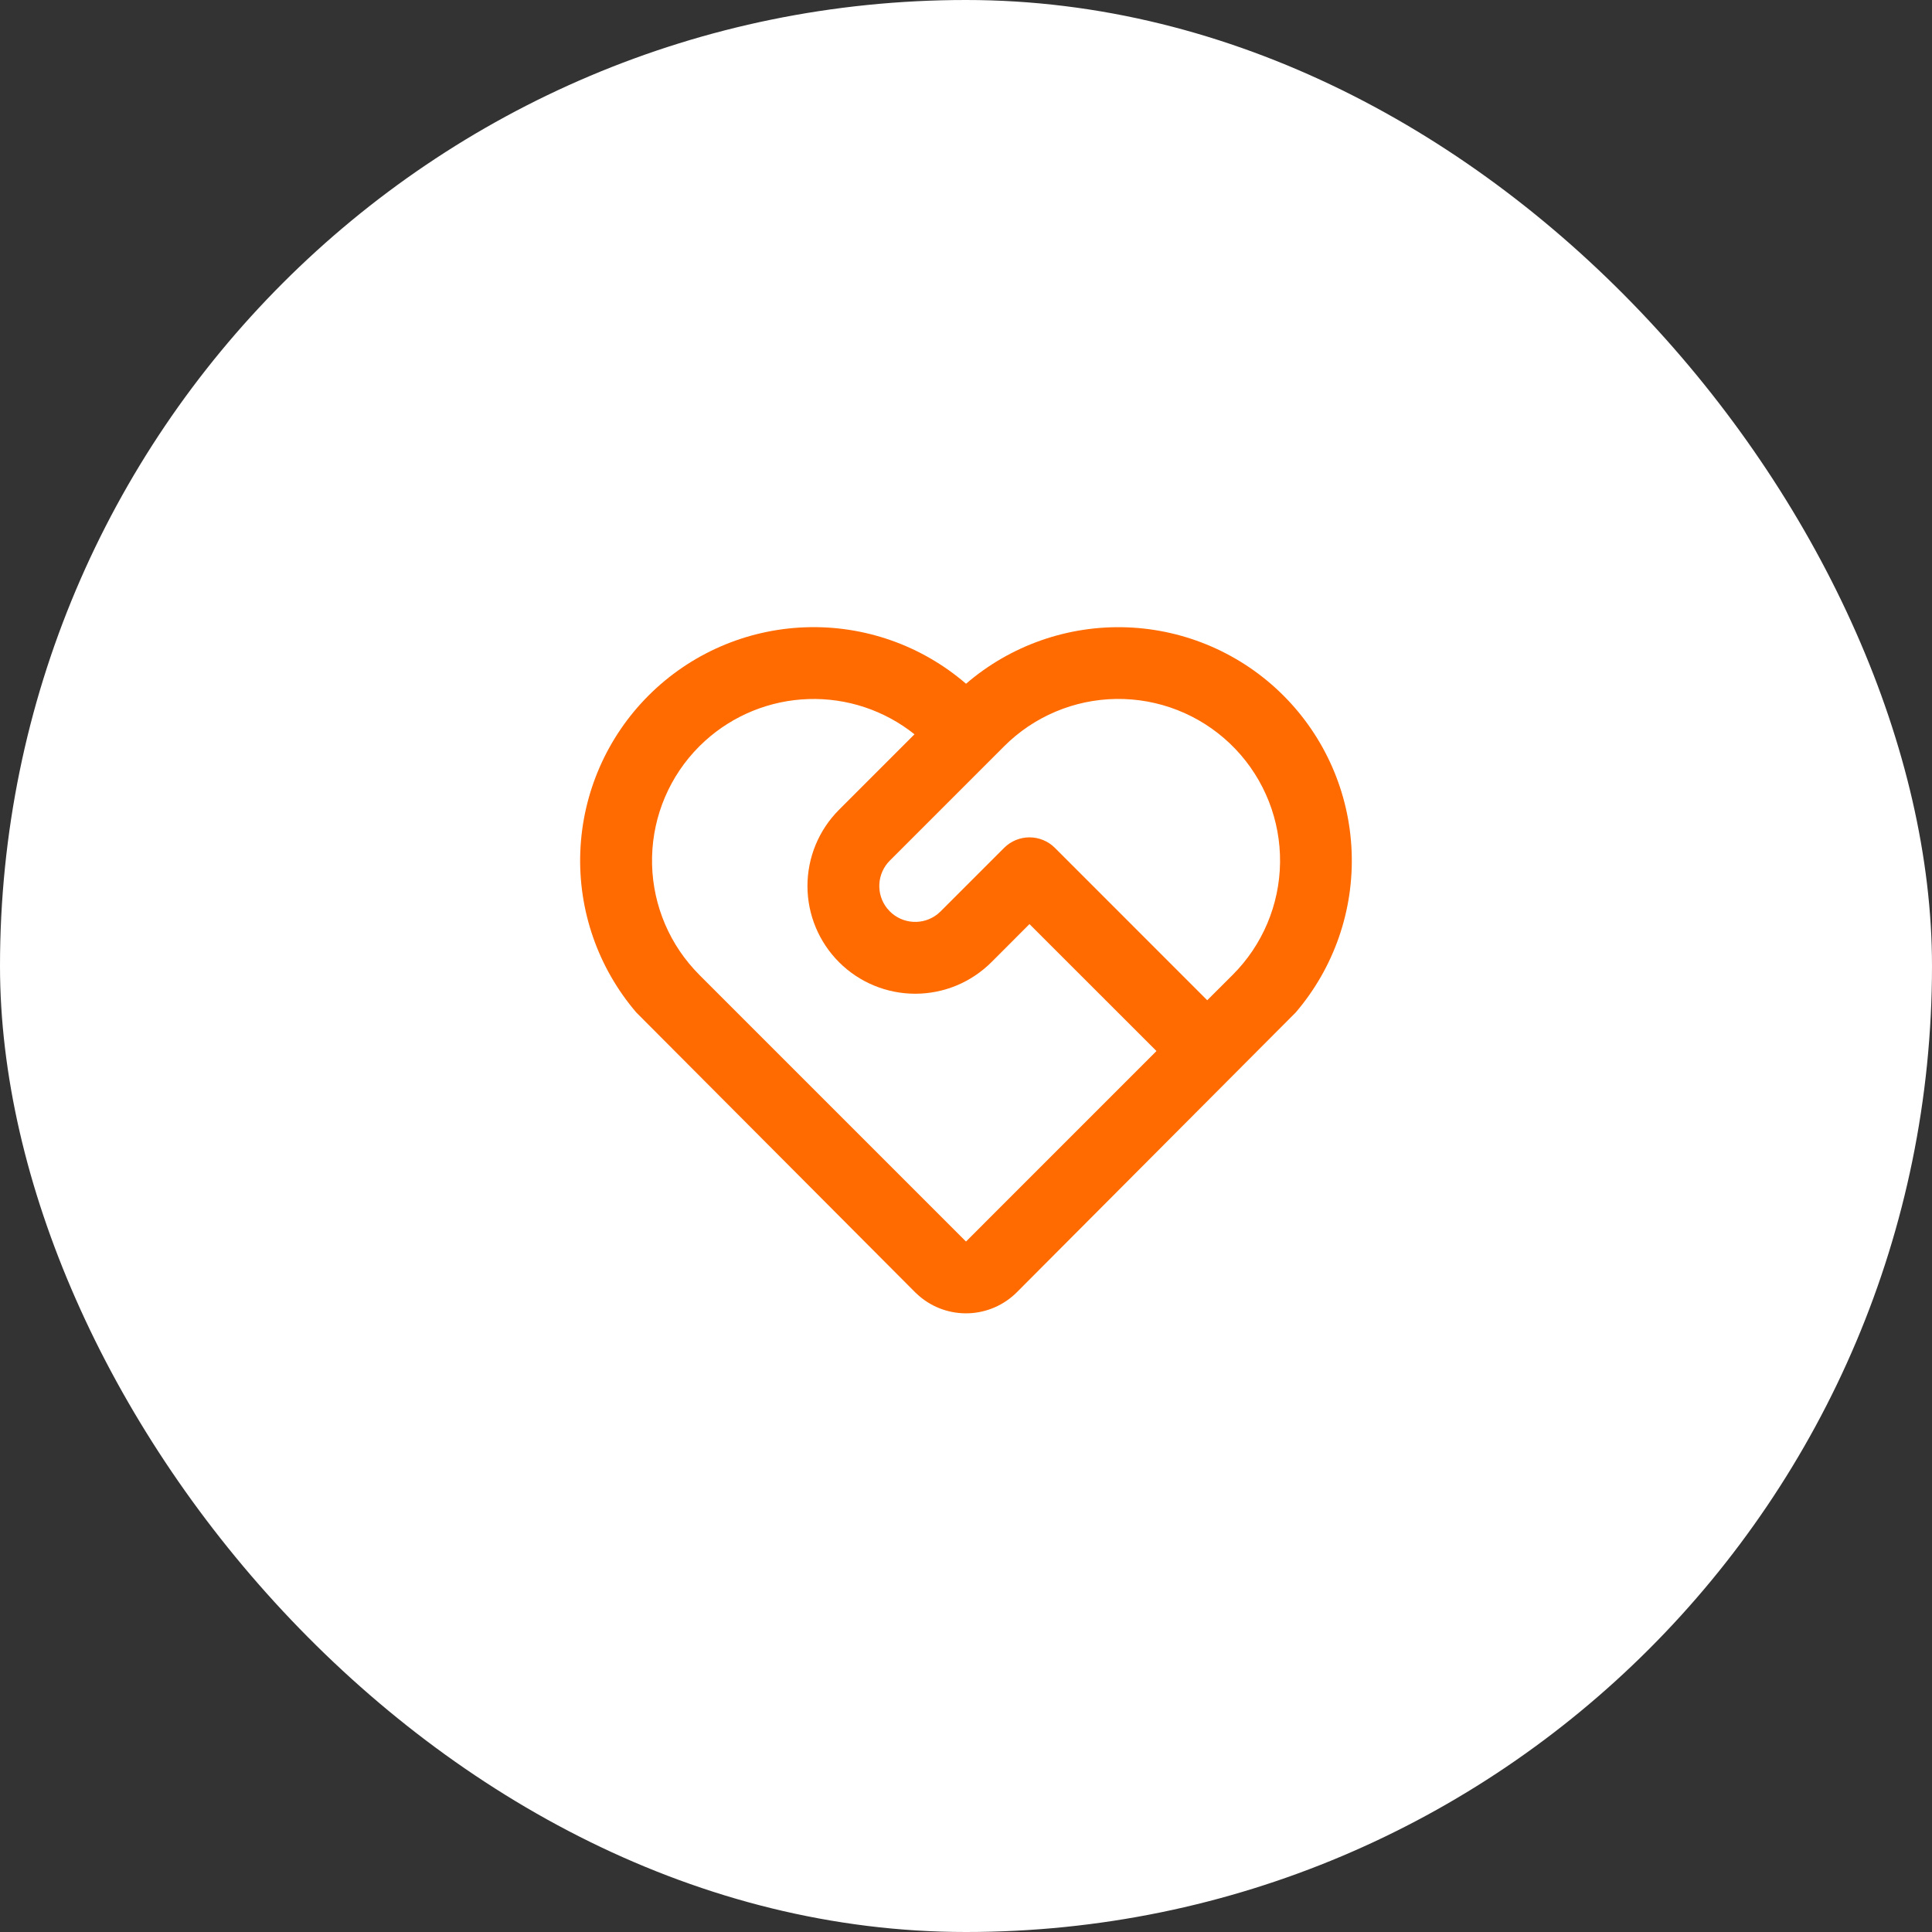 <svg width="65" height="65" viewBox="0 0 65 65" fill="none" xmlns="http://www.w3.org/2000/svg">
<rect x="0" y="0" width="65" height="65" fill="#333333" stroke="none"/>
<rect width="65" height="65" rx="32.5" fill="white"/>
<g clip-path="url(#clip0_159_4871)">
<path d="M21.82 23.4C23.221 21.998 25.101 21.178 27.083 21.105C29.064 21.031 31 21.709 32.501 23.004C34.002 21.712 35.935 21.034 37.914 21.106C39.892 21.179 41.771 21.996 43.173 23.394C44.575 24.793 45.397 26.669 45.474 28.648C45.552 30.626 44.88 32.561 43.591 34.065L34.209 43.478C33.778 43.909 33.199 44.161 32.59 44.184C31.981 44.207 31.385 43.999 30.923 43.601L30.79 43.479L21.409 34.065C20.121 32.562 19.448 30.629 19.524 28.652C19.601 26.675 20.42 24.799 21.82 23.4ZM23.528 25.109C22.54 26.097 21.971 27.428 21.938 28.825C21.905 30.222 22.411 31.579 23.352 32.612L23.528 32.798L32.5 41.77L38.908 35.361L34.636 31.09L33.356 32.371C33.019 32.707 32.619 32.975 32.18 33.157C31.74 33.339 31.268 33.433 30.792 33.433C29.831 33.433 28.909 33.052 28.229 32.372C27.549 31.692 27.166 30.77 27.166 29.809C27.166 28.847 27.548 27.925 28.227 27.245L30.767 24.704C29.756 23.897 28.491 23.477 27.199 23.519C25.906 23.561 24.671 24.062 23.714 24.932L23.528 25.109ZM33.782 28.526C34.009 28.299 34.316 28.172 34.636 28.172C34.957 28.172 35.264 28.299 35.491 28.526L40.616 33.652L41.472 32.798C42.477 31.794 43.049 30.437 43.066 29.017C43.083 27.597 42.543 26.226 41.563 25.199C40.582 24.171 39.239 23.568 37.819 23.518C36.4 23.468 35.017 23.976 33.967 24.932L33.782 25.109L29.937 28.954C29.728 29.163 29.602 29.442 29.585 29.737C29.568 30.033 29.659 30.325 29.843 30.557L29.937 30.662C30.146 30.872 30.425 30.997 30.721 31.014C31.017 31.032 31.308 30.94 31.541 30.756L31.646 30.662L33.782 28.526Z" fill="#FF6B00"/>
</g>
<defs>
<clipPath id="clip0_159_4871">
<rect width="29" height="29" fill="white" transform="translate(18 18)"/>
</clipPath>
</defs>
</svg>
